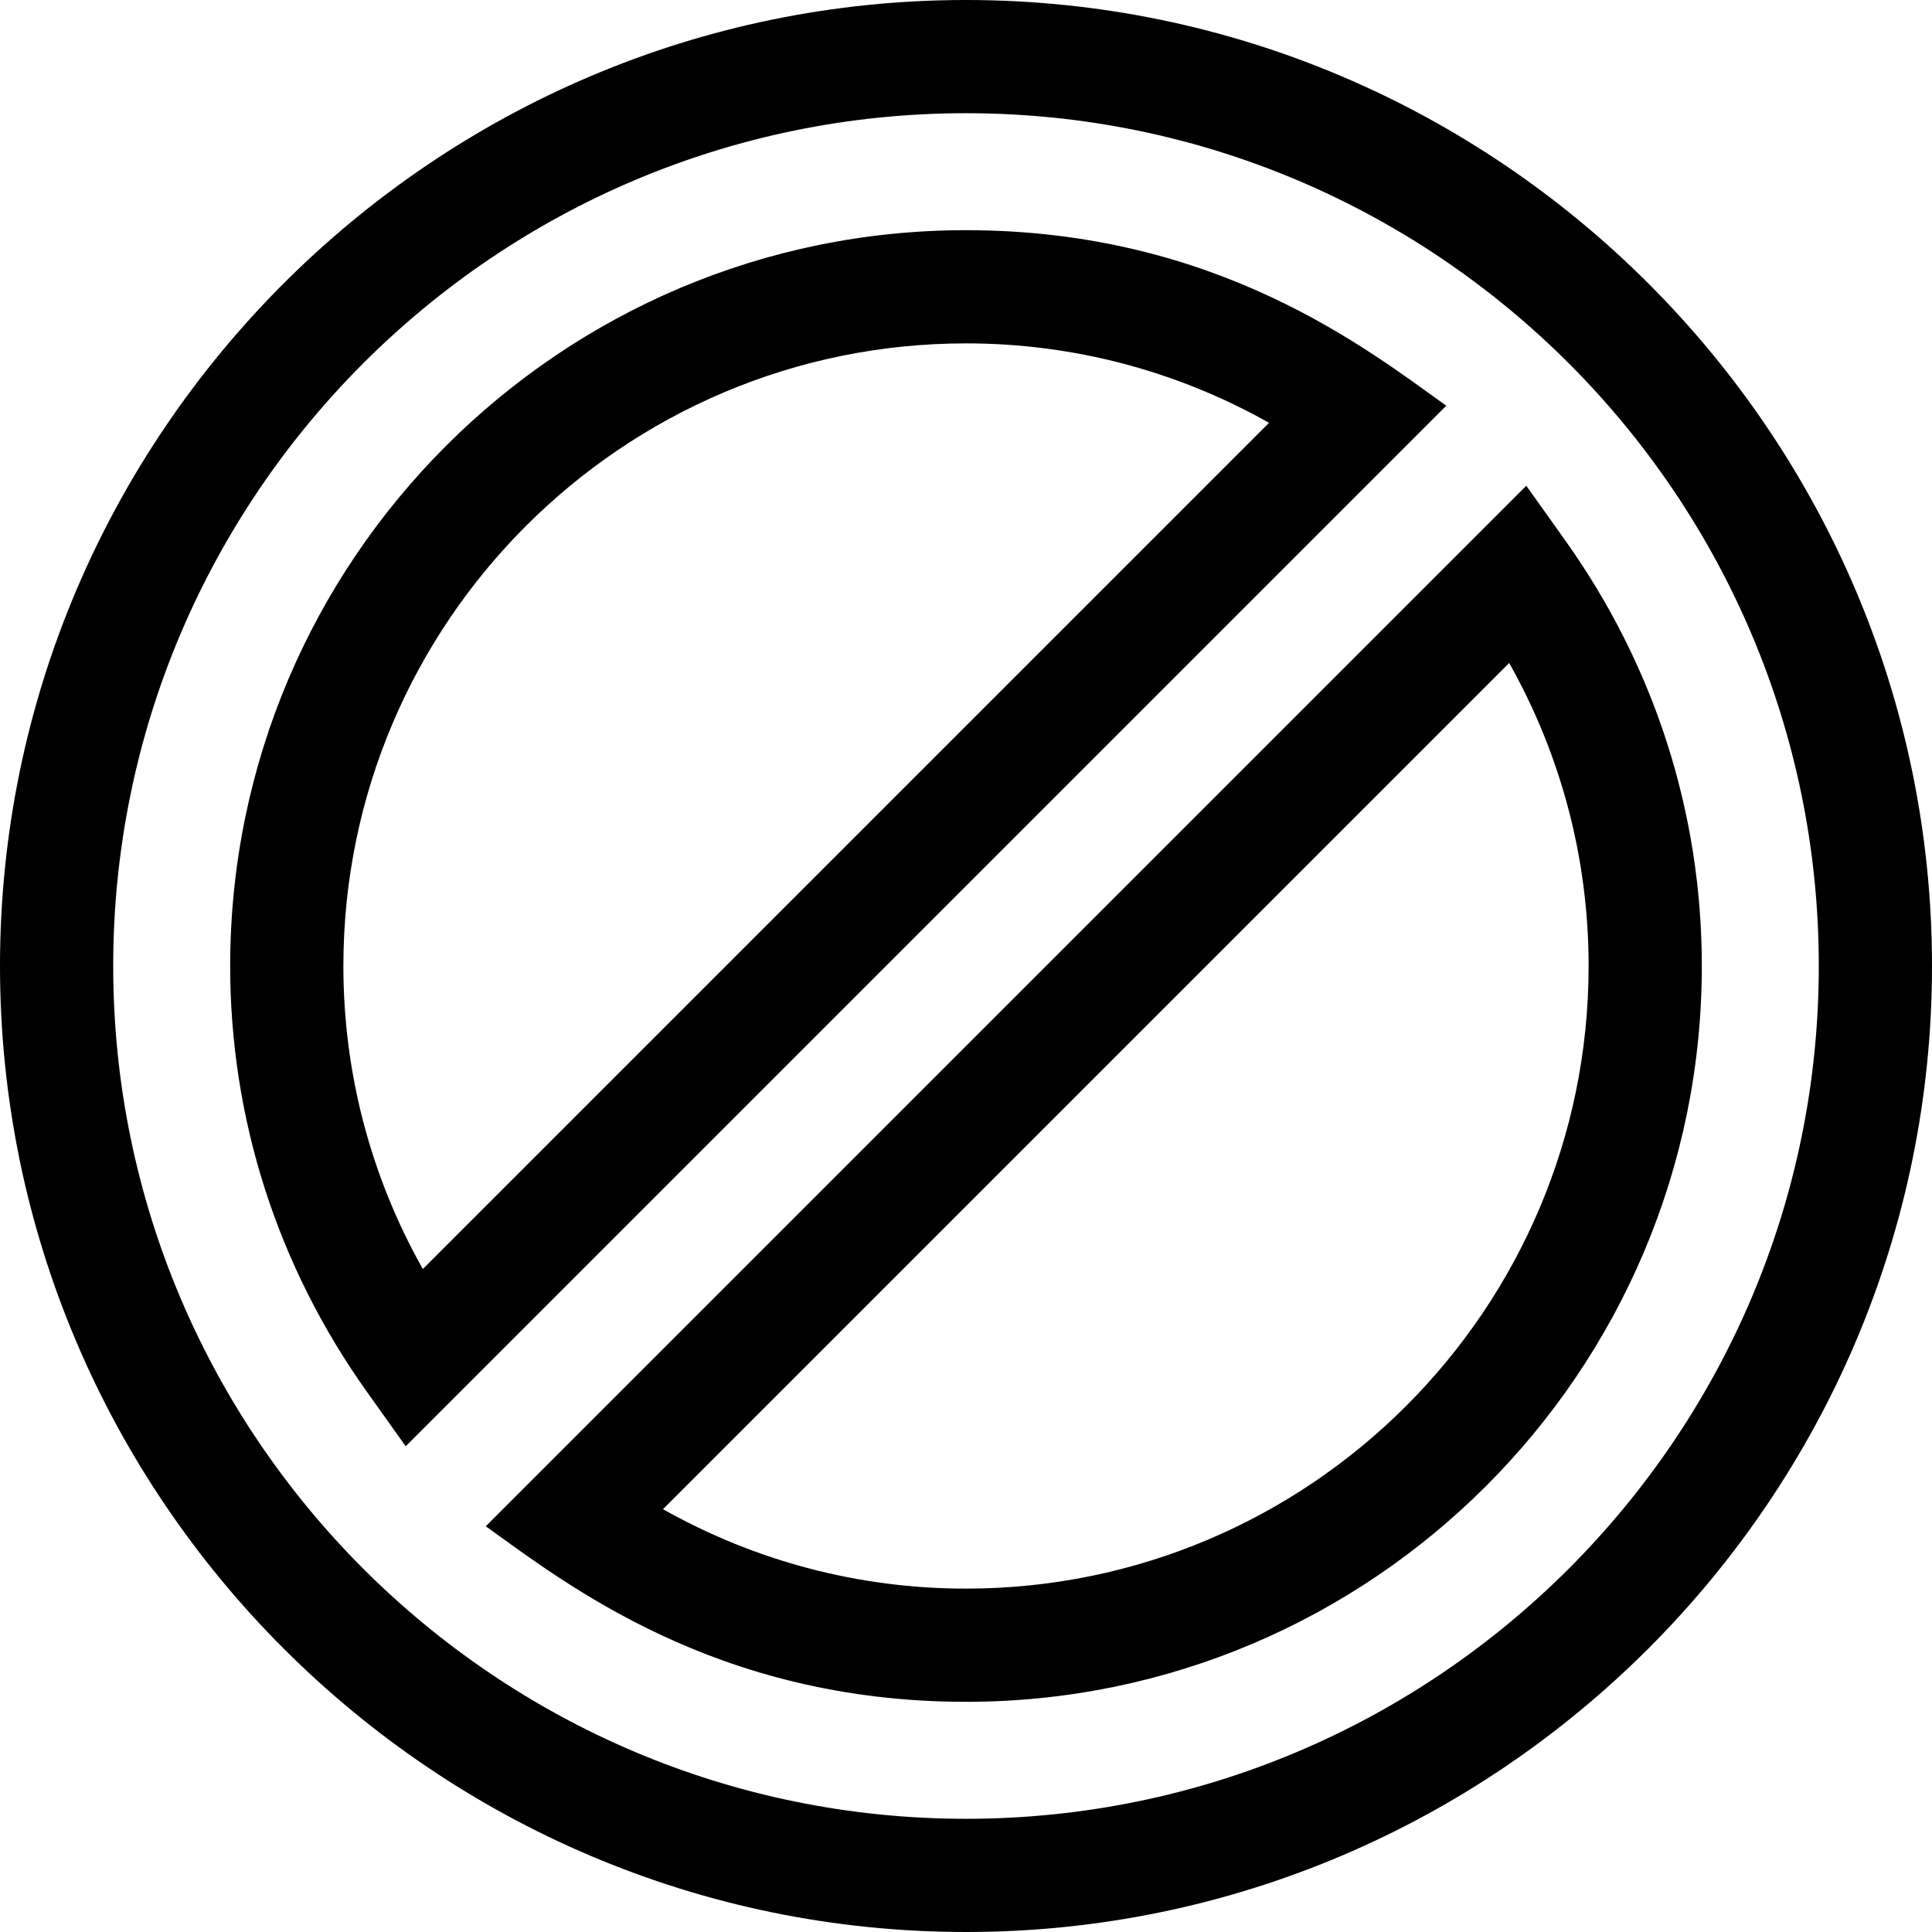 <?xml version="1.0" encoding="iso-8859-1"?>
<!-- Generator: Adobe Illustrator 19.0.0, SVG Export Plug-In . SVG Version: 6.00 Build 0)  -->
<svg version="1.1" id="Capa_1" xmlns="http://www.w3.org/2000/svg" xmlns:xlink="http://www.w3.org/1999/xlink" x="0px" y="0px"
	 viewBox="0 0 512 512" style="enable-background:new 0 0 512 512;" xml:space="preserve">
<g>
	<g>
		<path d="M256,0C115.031,0,0,115.049,0,256c0,140.969,115.049,256,256,256c140.969,0,256-115.049,256-256
			C512,115.031,396.951,0,256,0z M256,482C131.383,482,30,380.617,30,256S131.383,30,256,30s226,101.383,226,226
			S380.617,482,256,482z"/>
	</g>
</g>
<g>
	<g>
		<path d="M414.771,143.165l-10.288-14.436L128.729,404.486C149.259,419.117,189.298,451,256,451c107.523,0,195-87.477,195-195
			C451,215.442,438.473,176.424,414.771,143.165z M256,421c-28.315,0-55.753-7.232-80.308-21.052l224.255-224.256
			C413.768,200.246,421,227.685,421,256C421,346.981,346.981,421,256,421z"/>
	</g>
</g>
<g>
	<g>
		<path d="M256,61C148.477,61,61,148.477,61,256c0,40.557,12.527,79.575,36.227,112.835l10.287,14.437l275.758-275.758
			C362.741,92.883,322.702,61,256,61z M91,256c0-90.981,74.019-165,165-165c28.315,0,55.753,7.232,80.308,21.052L112.052,336.308
			C98.231,311.753,91,284.315,91,256z"/>
	</g>
</g>
<g>
</g>
<g>
</g>
<g>
</g>
<g>
</g>
<g>
</g>
<g>
</g>
<g>
</g>
<g>
</g>
<g>
</g>
<g>
</g>
<g>
</g>
<g>
</g>
<g>
</g>
<g>
</g>
<g>
</g>
</svg>
